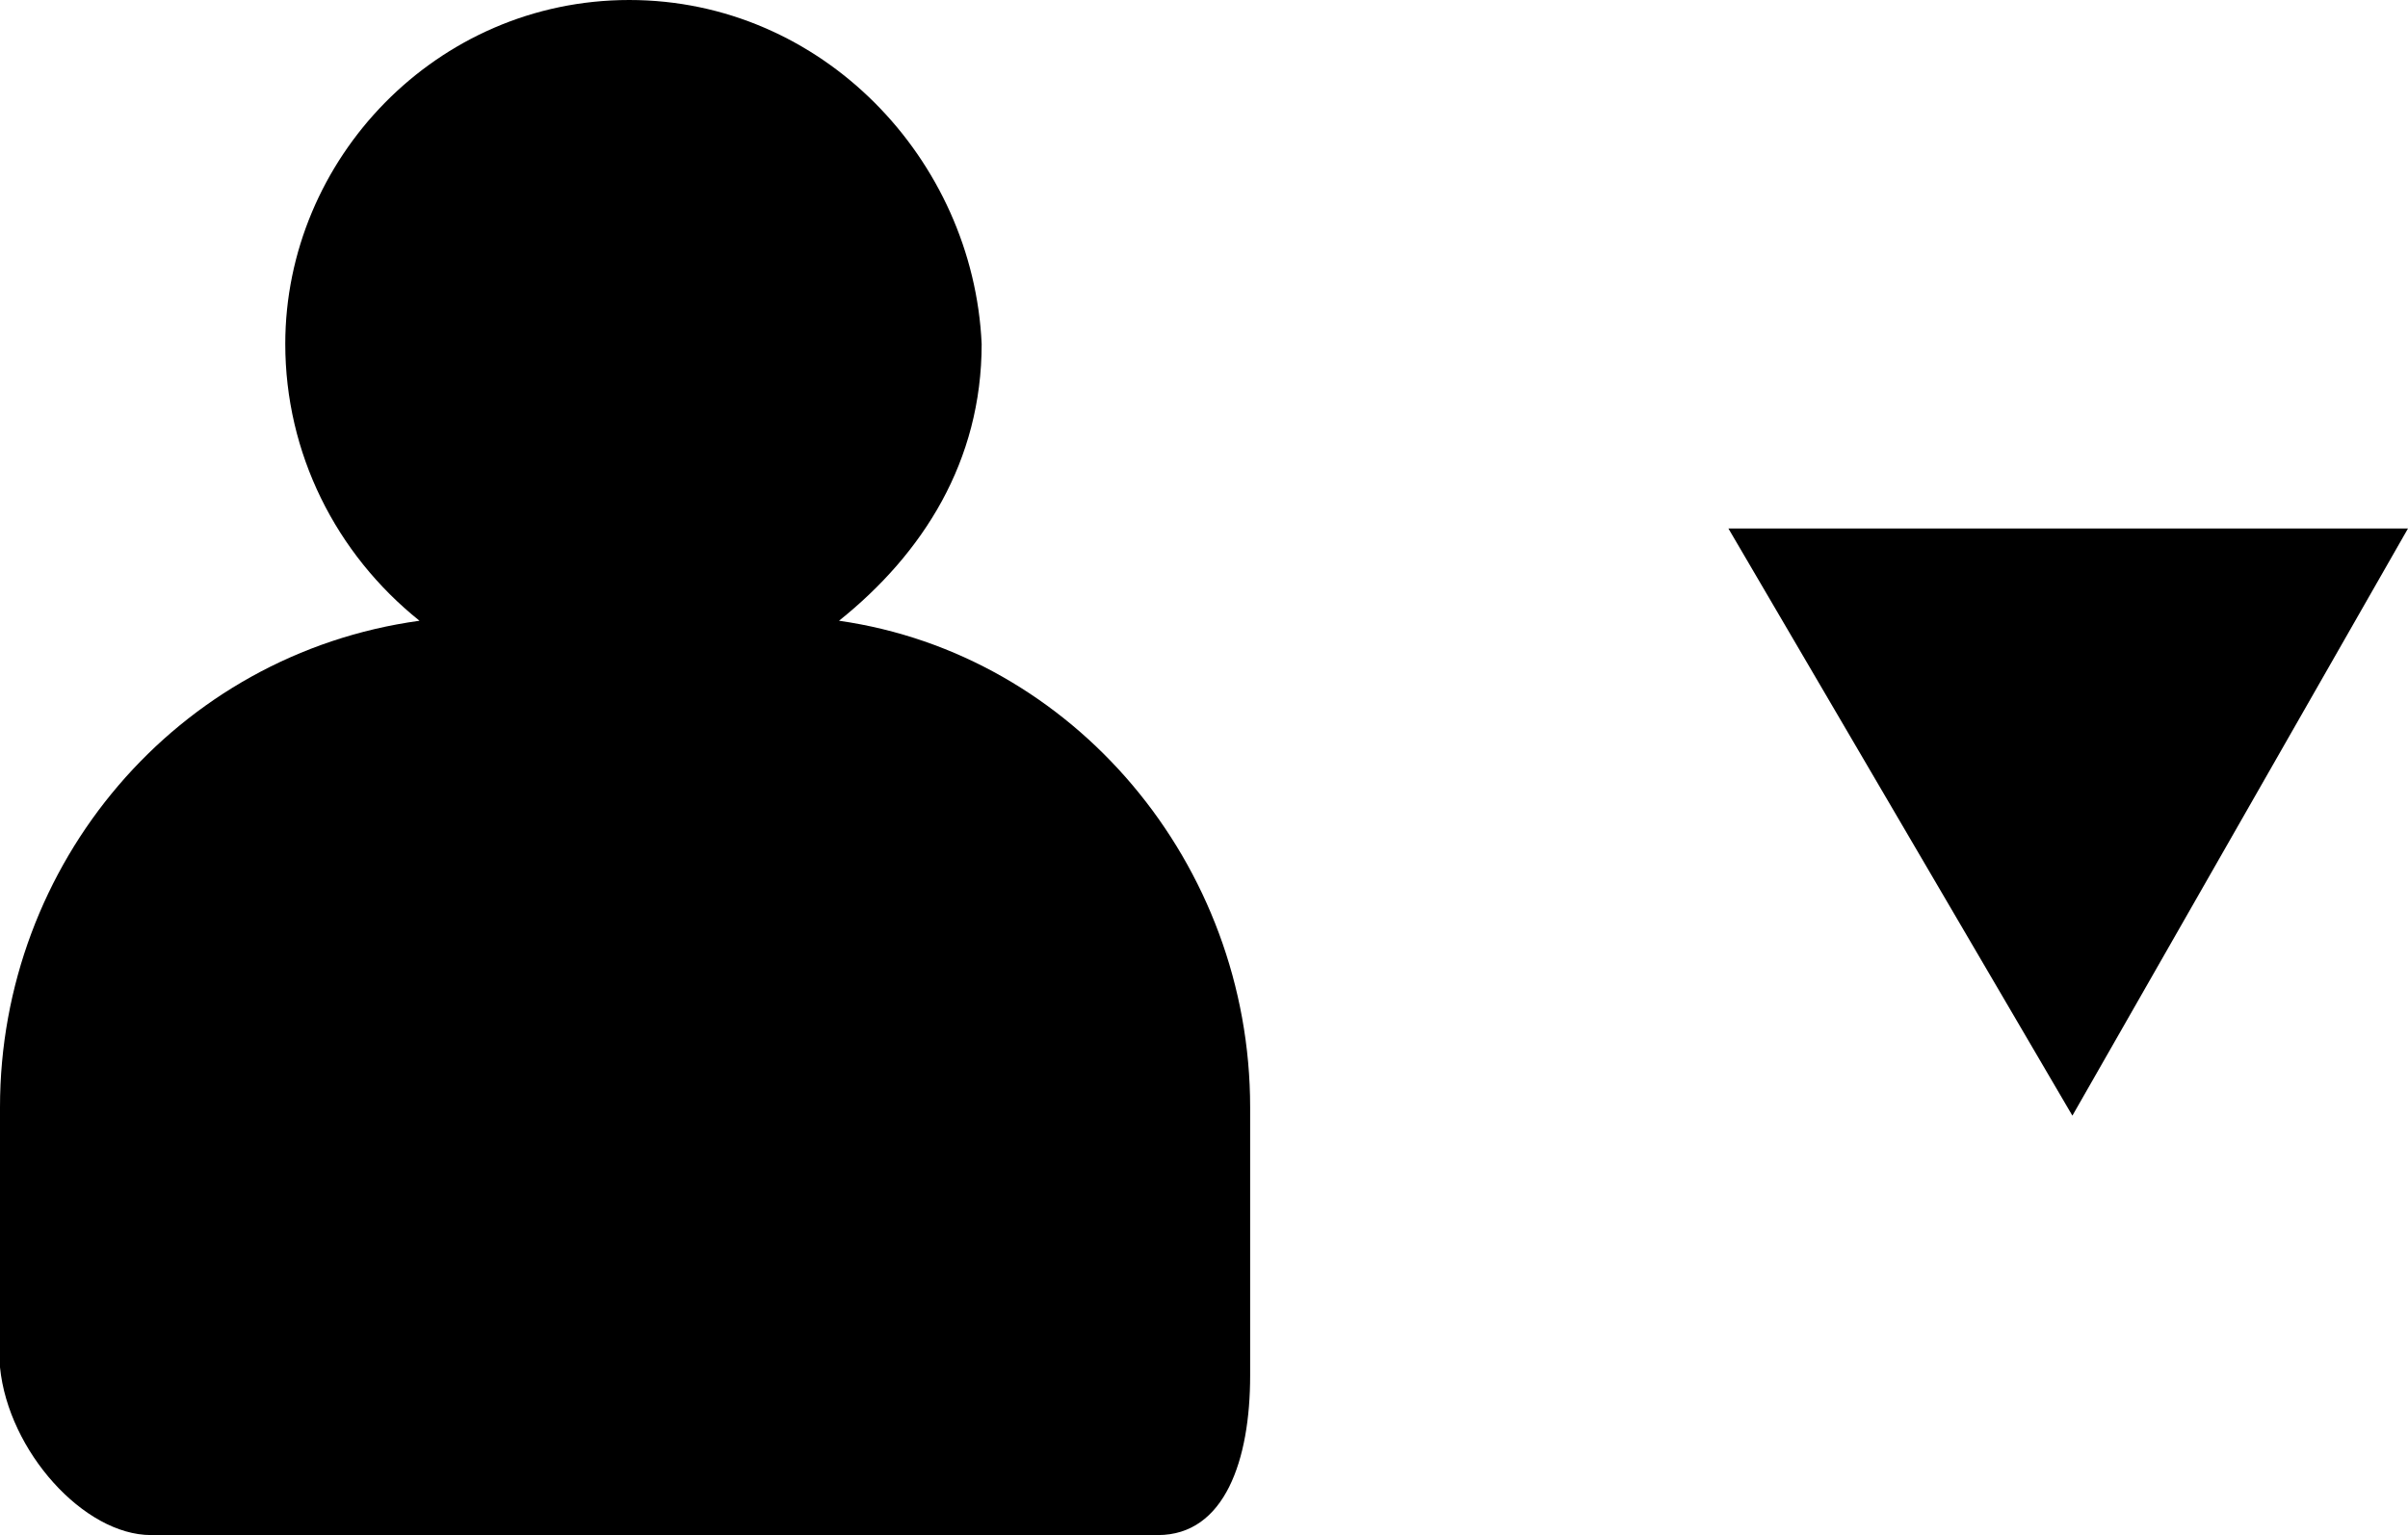 <?xml version="1.0" encoding="utf-8"?>
<!-- Generator: Adobe Illustrator 17.1.0, SVG Export Plug-In . SVG Version: 6.00 Build 0)  -->
<!DOCTYPE svg PUBLIC "-//W3C//DTD SVG 1.1//EN" "http://www.w3.org/Graphics/SVG/1.1/DTD/svg11.dtd">
<svg version="1.1" id="Layer_1" xmlns="http://www.w3.org/2000/svg" xmlns:xlink="http://www.w3.org/1999/xlink" x="0px" y="0px"
	 viewBox="0 0 28.7 18.3" enable-background="new 0 0 28.7 18.3" xml:space="preserve">
<path d="M10,7.4c1-0.8,1.7-1.9,1.7-3.3C11.6,1.9,9.8,0,7.5,0C5.2,0,3.4,1.9,3.4,4.1c0,1.3,0.6,2.5,1.6,3.3C2.1,7.8,0,10.3,0,13.2
	l0,3.1c0.1,1,1,2,1.8,2h12c0.8,0,1.1-0.9,1.1-1.9l0-3.2C14.9,10.3,12.8,7.8,10,7.4z"/>
<polygon points="28.7,6.3 24.7,13.3 20.6,6.3 "/>
<g>
</g>
<g>
</g>
<g>
</g>
<g>
</g>
<g>
</g>
<g>
</g>
<g>
</g>
<g>
</g>
<g>
</g>
<g>
</g>
<g>
</g>
<g>
</g>
<g>
</g>
<g>
</g>
<g>
</g>
</svg>
